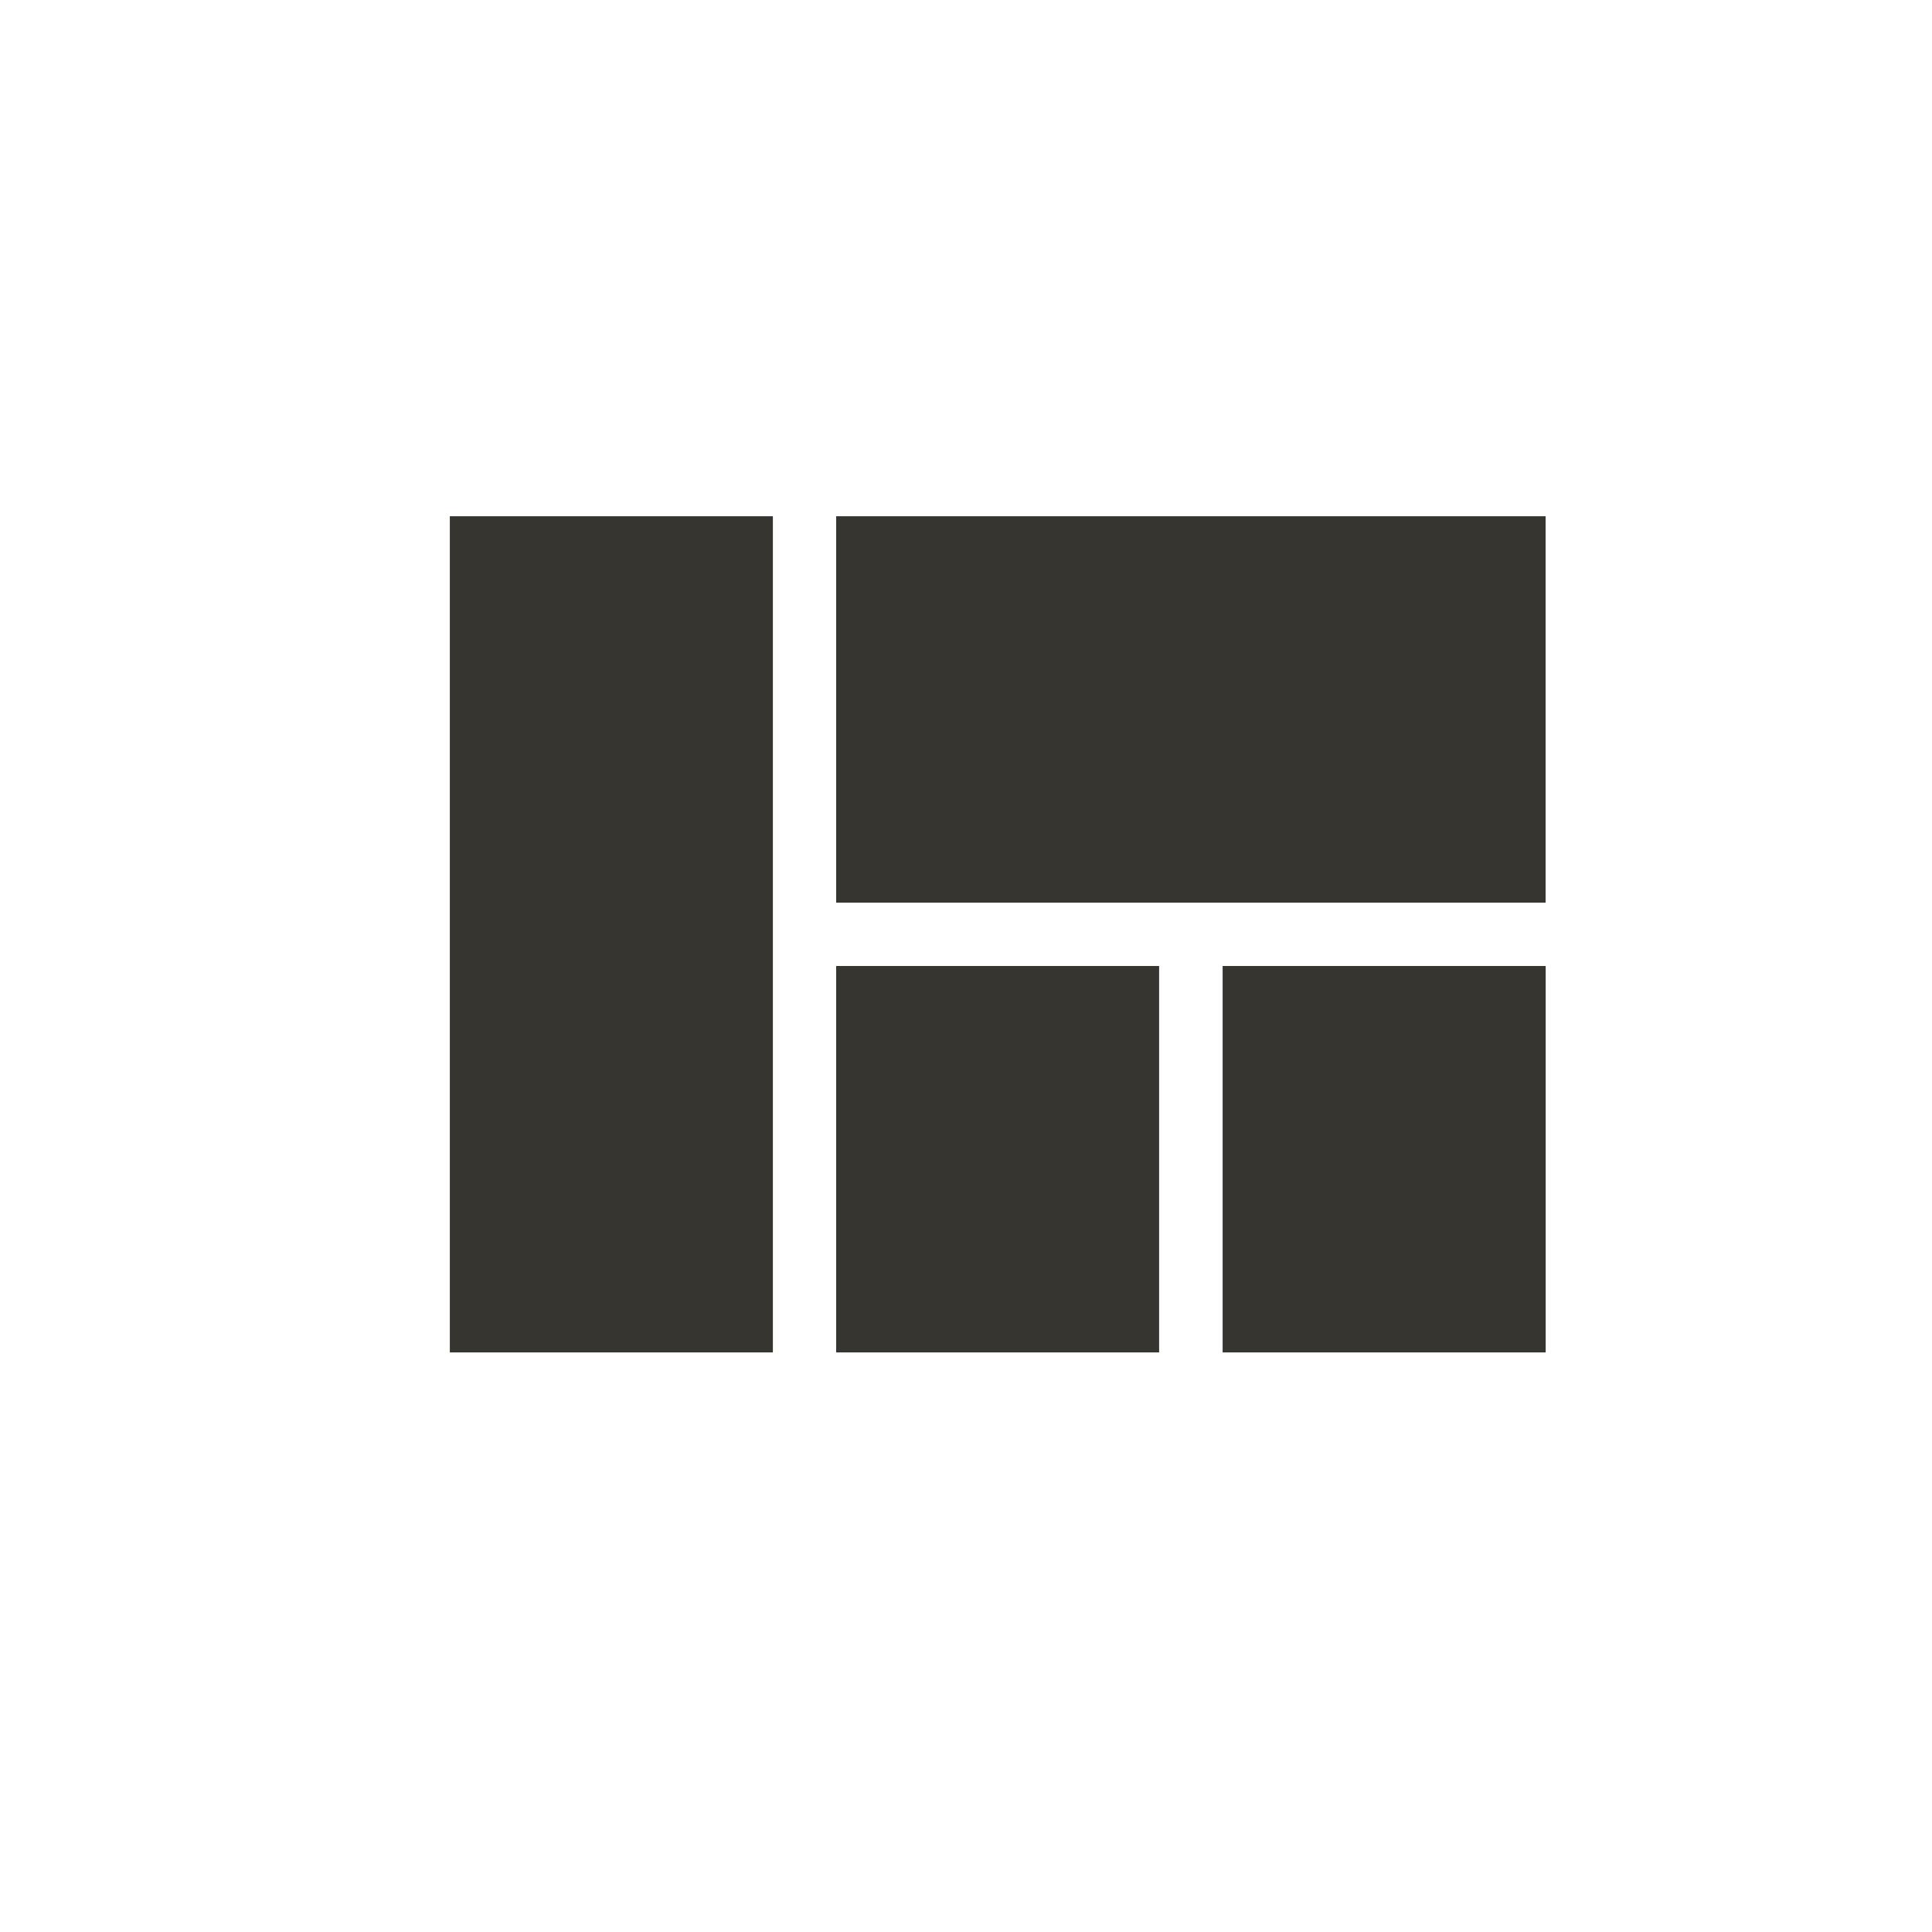 <!-- Generated by IcoMoon.io -->
<svg version="1.1" xmlns="http://www.w3.org/2000/svg" width="24" height="24" viewBox="0 0 24 24">
<title>view_quilt</title>
<path fill="#37352f" d="M10.387 6.413h8.813v4.8h-8.813v-4.8zM15.188 16.8v-4.8h4.013v4.8h-4.013zM5.588 16.8v-10.387h4.013v10.387h-4.013zM10.387 16.8v-4.8h4.012v4.8h-4.012z"></path>
</svg>
